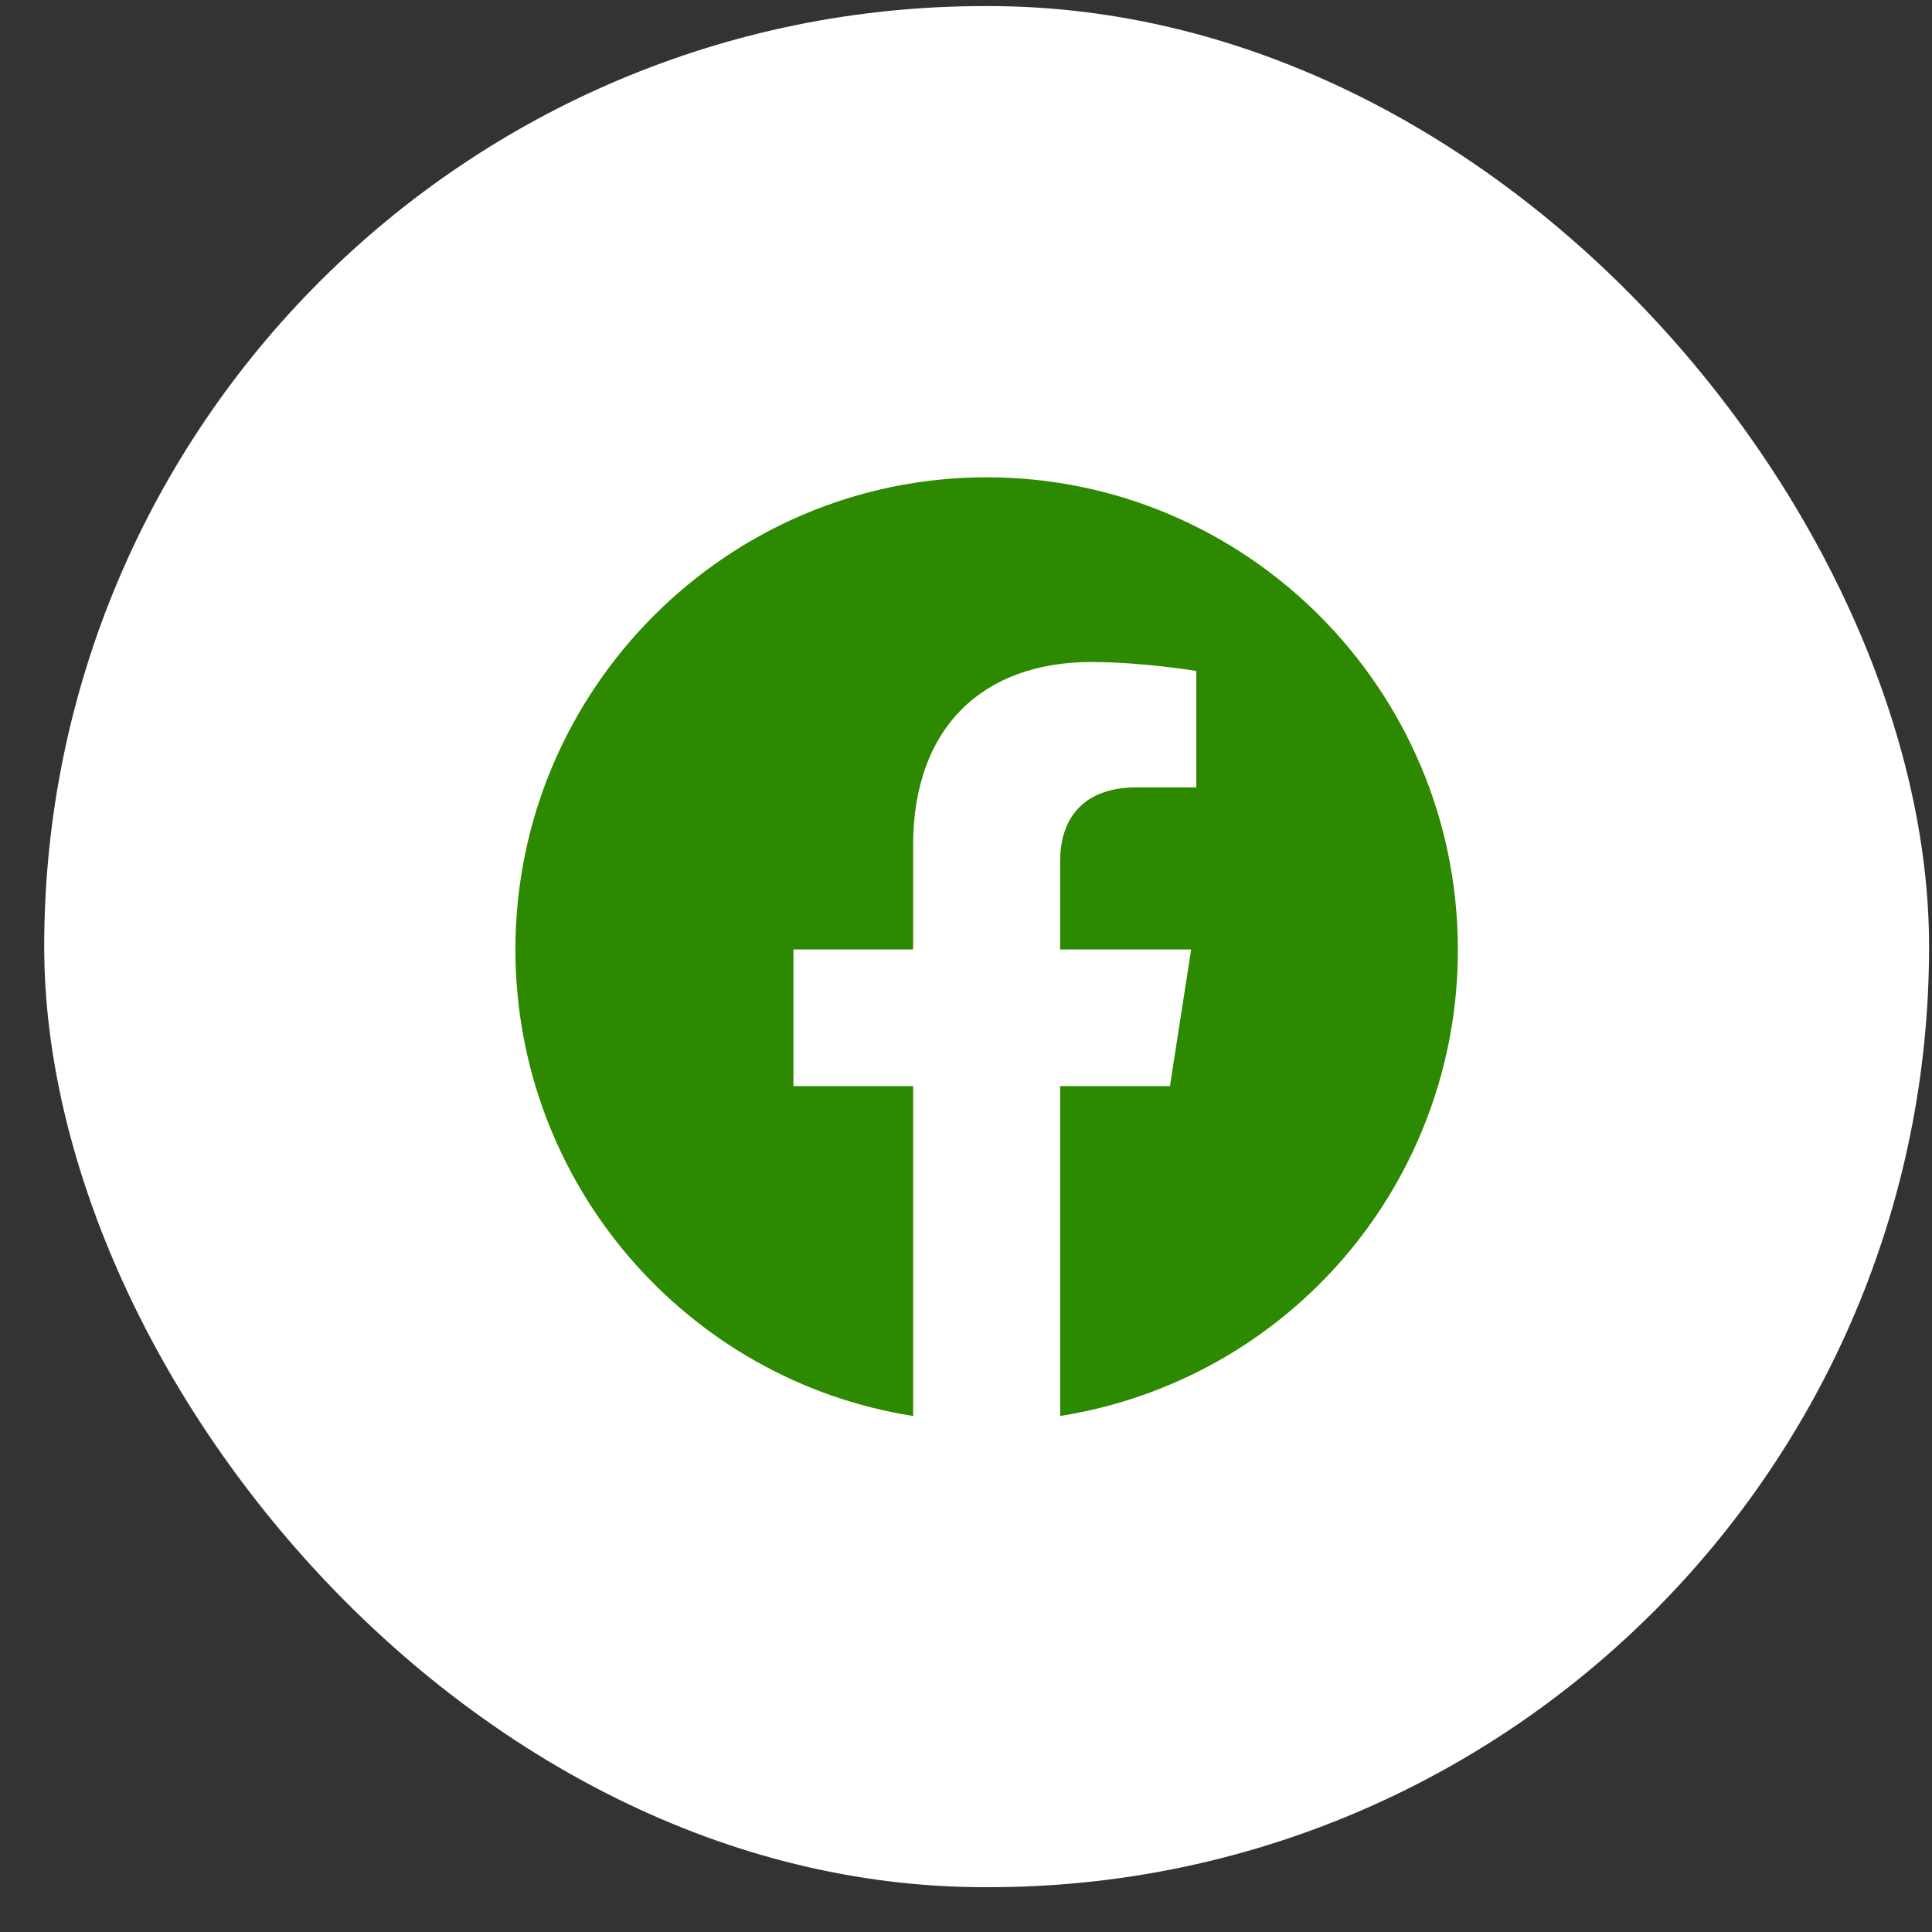 <svg width="41" height="41" viewBox="0 0 41 41" fill="none" xmlns="http://www.w3.org/2000/svg">
<rect x="0" y="0" width="41" height="41" fill="#333333" stroke="none"/>
<rect x="0.938" y="0.129" width="40" height="39.92" rx="19.96" fill="white"/>
<path d="M20.938 10.129C15.438 10.129 10.938 14.619 10.938 20.149C10.938 25.149 14.598 29.299 19.378 30.049V23.049H16.838V20.149H19.378V17.939C19.378 15.429 20.868 14.049 23.158 14.049C24.248 14.049 25.388 14.239 25.388 14.239V16.709H24.128C22.888 16.709 22.498 17.479 22.498 18.269V20.149H25.278L24.828 23.049H22.498V30.049C24.854 29.677 27 28.475 28.548 26.659C30.095 24.844 30.943 22.535 30.938 20.149C30.938 14.619 26.438 10.129 20.938 10.129Z" fill="#2C8900"/>
</svg>
